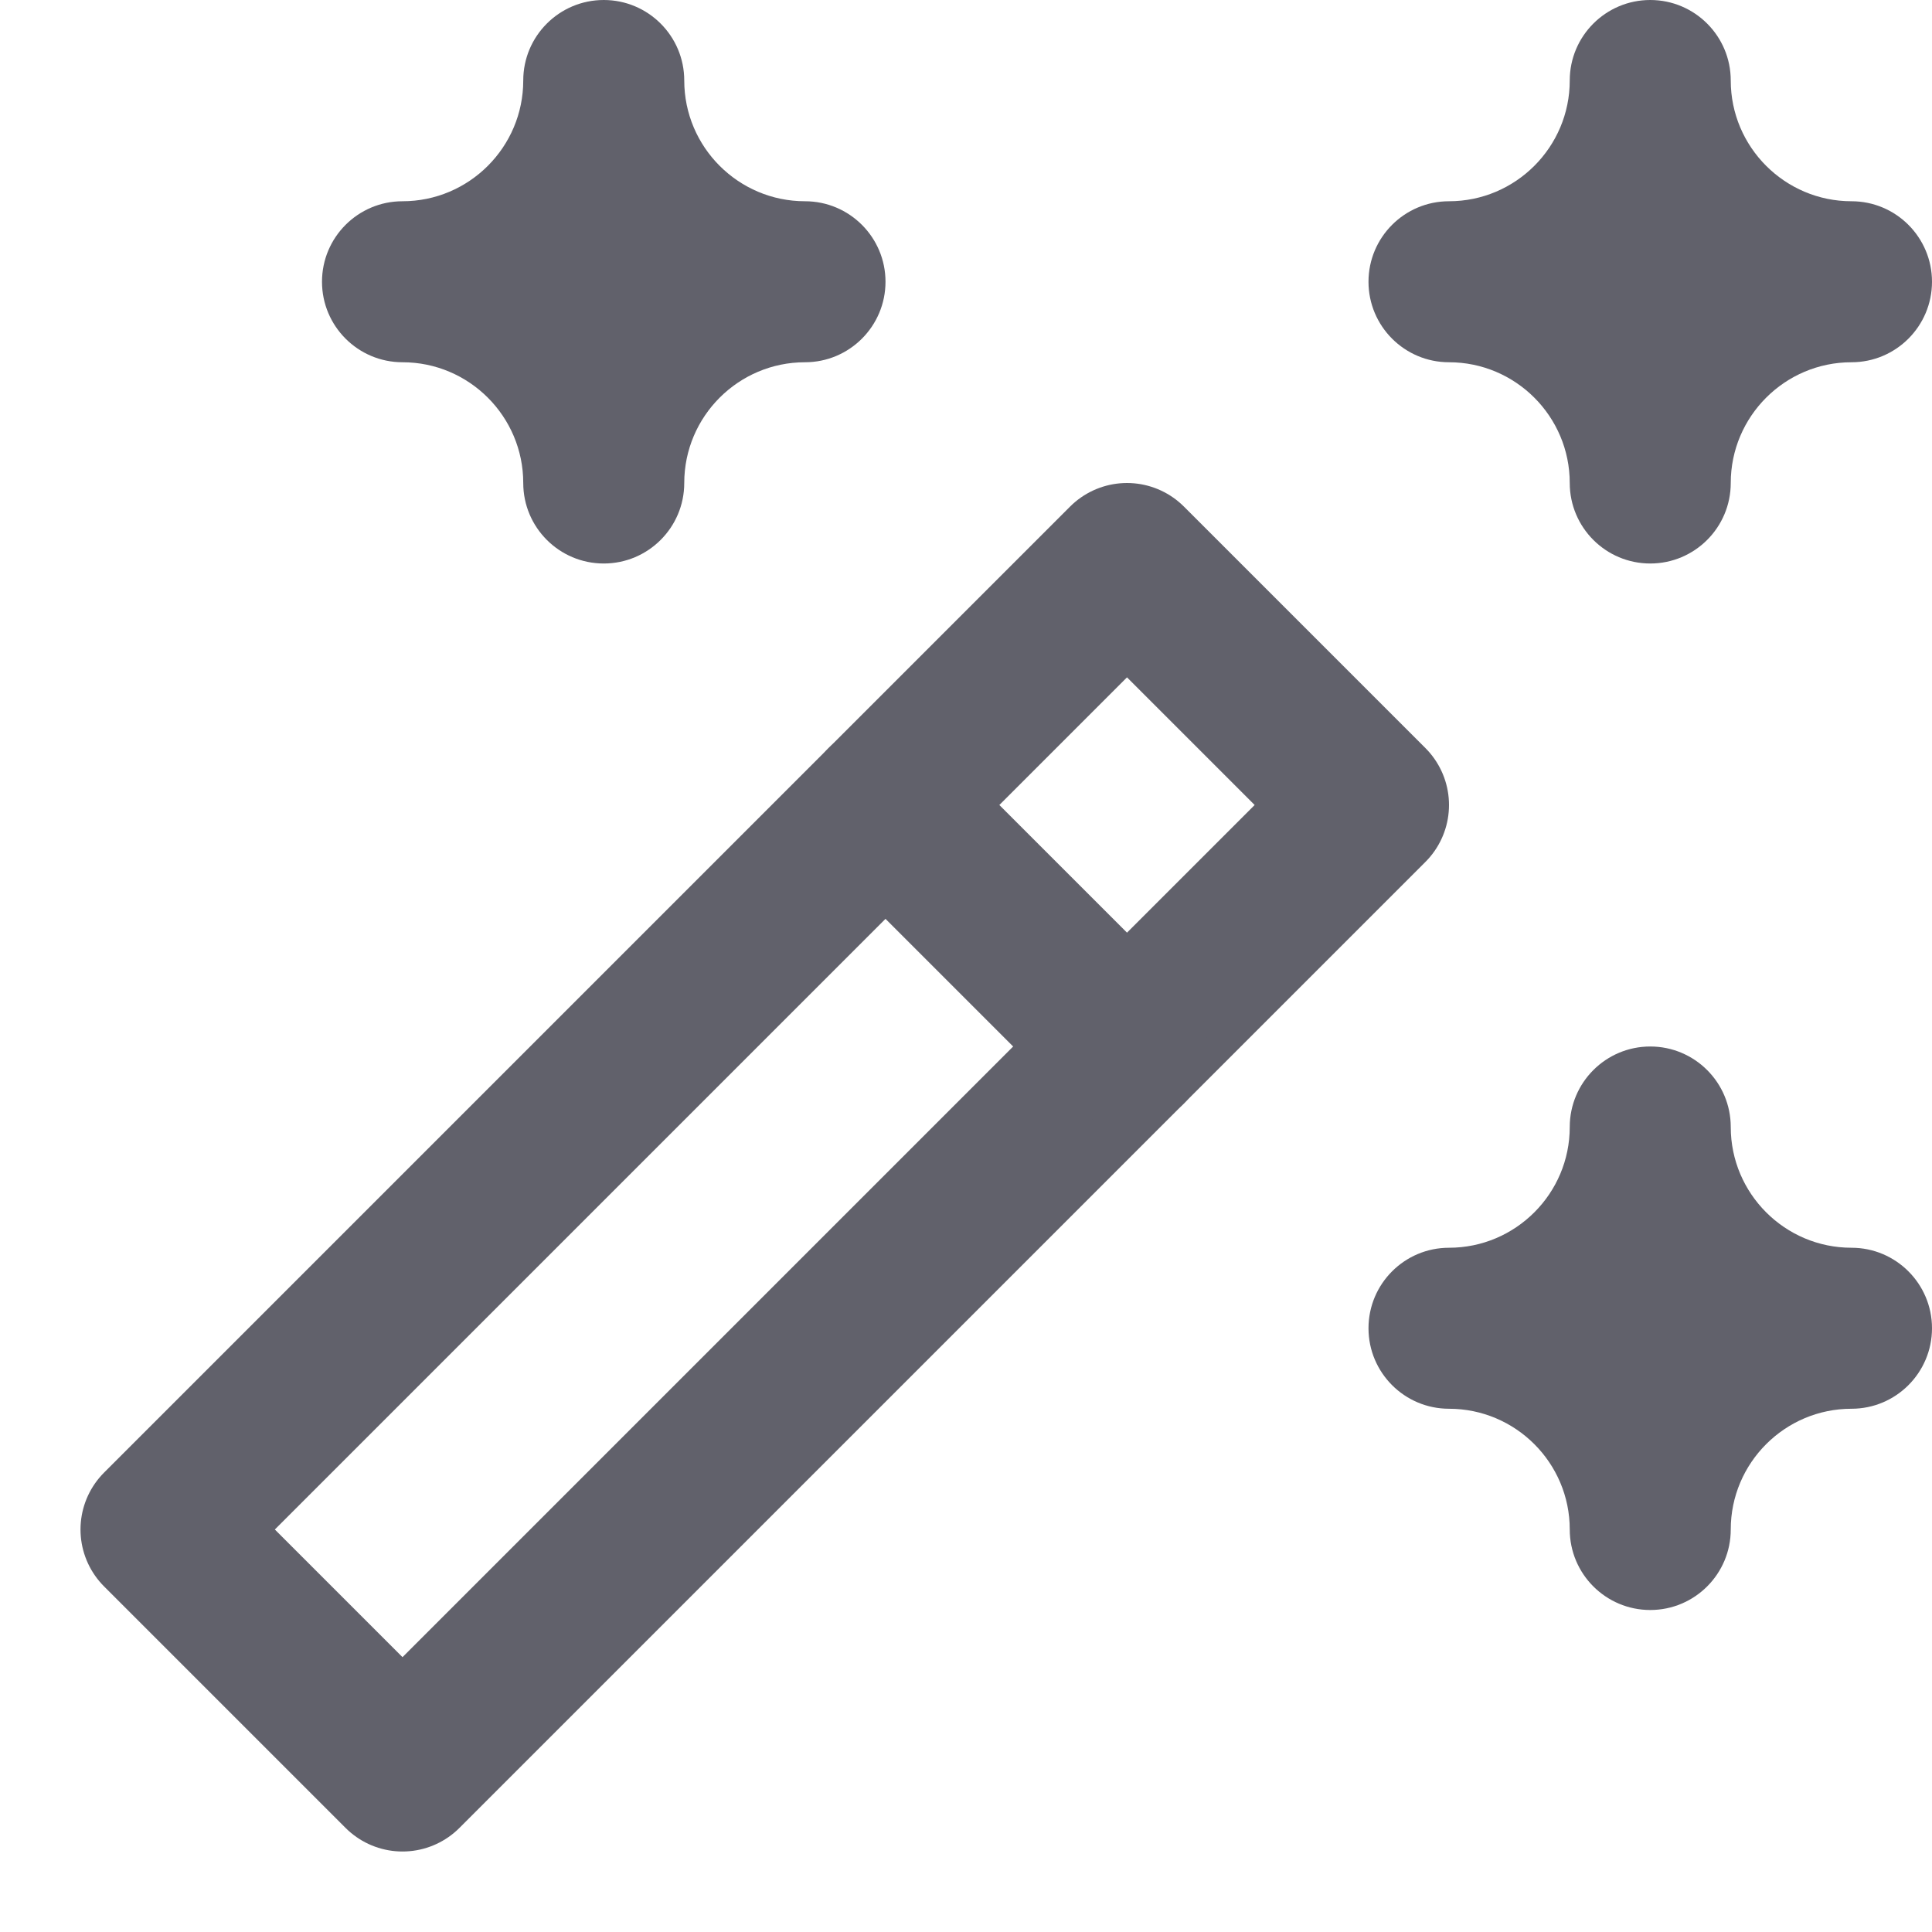 <svg xmlns="http://www.w3.org/2000/svg" height="24" width="24" viewBox="0 0 24 24"><title>magic wand 2</title><g stroke-linecap="round" fill="#61616b" stroke-linejoin="round" class="nc-icon-wrapper"><polygon points="2 19 5 22 17 10 14 7 2 19" fill="none" stroke="#61616b" stroke-width="2"></polygon><line x1="11" y1="10" x2="14" y2="13" fill="none" stroke="#61616b" stroke-width="2" data-cap="butt"></line><path d="M23,2.5c-.827,0-1.5-.673-1.5-1.5,0-.552-.448-1-1-1s-1,.448-1,1c0,.827-.673,1.5-1.5,1.5-.552,0-1,.448-1,1s.448,1,1,1c.827,0,1.5,.673,1.5,1.5,0,.552,.448,1,1,1s1-.448,1-1c0-.827,.673-1.5,1.5-1.5,.552,0,1-.448,1-1s-.448-1-1-1Z" fill="#61616b" data-color="color-2" data-stroke="none" stroke="none"></path><path d="M10,2.5c-.827,0-1.5-.673-1.5-1.5,0-.552-.448-1-1-1s-1,.448-1,1c0,.827-.673,1.5-1.5,1.5-.552,0-1,.448-1,1s.448,1,1,1c.827,0,1.5,.673,1.5,1.5,0,.552,.448,1,1,1s1-.448,1-1c0-.827,.673-1.5,1.5-1.5,.552,0,1-.448,1-1s-.448-1-1-1Z" fill="#61616b" data-color="color-2" data-stroke="none" stroke="none"></path><path d="M18,17.5c.827,0,1.5,.673,1.5,1.5,0,.552,.448,1,1,1s1-.448,1-1c0-.827,.673-1.5,1.5-1.5,.552,0,1-.448,1-1s-.448-1-1-1c-.827,0-1.5-.673-1.5-1.5,0-.552-.448-1-1-1s-1,.448-1,1c0,.827-.673,1.5-1.5,1.5-.552,0-1,.448-1,1s.448,1,1,1Z" fill="#61616b" data-color="color-2" data-stroke="none" stroke="none"></path></g></svg>